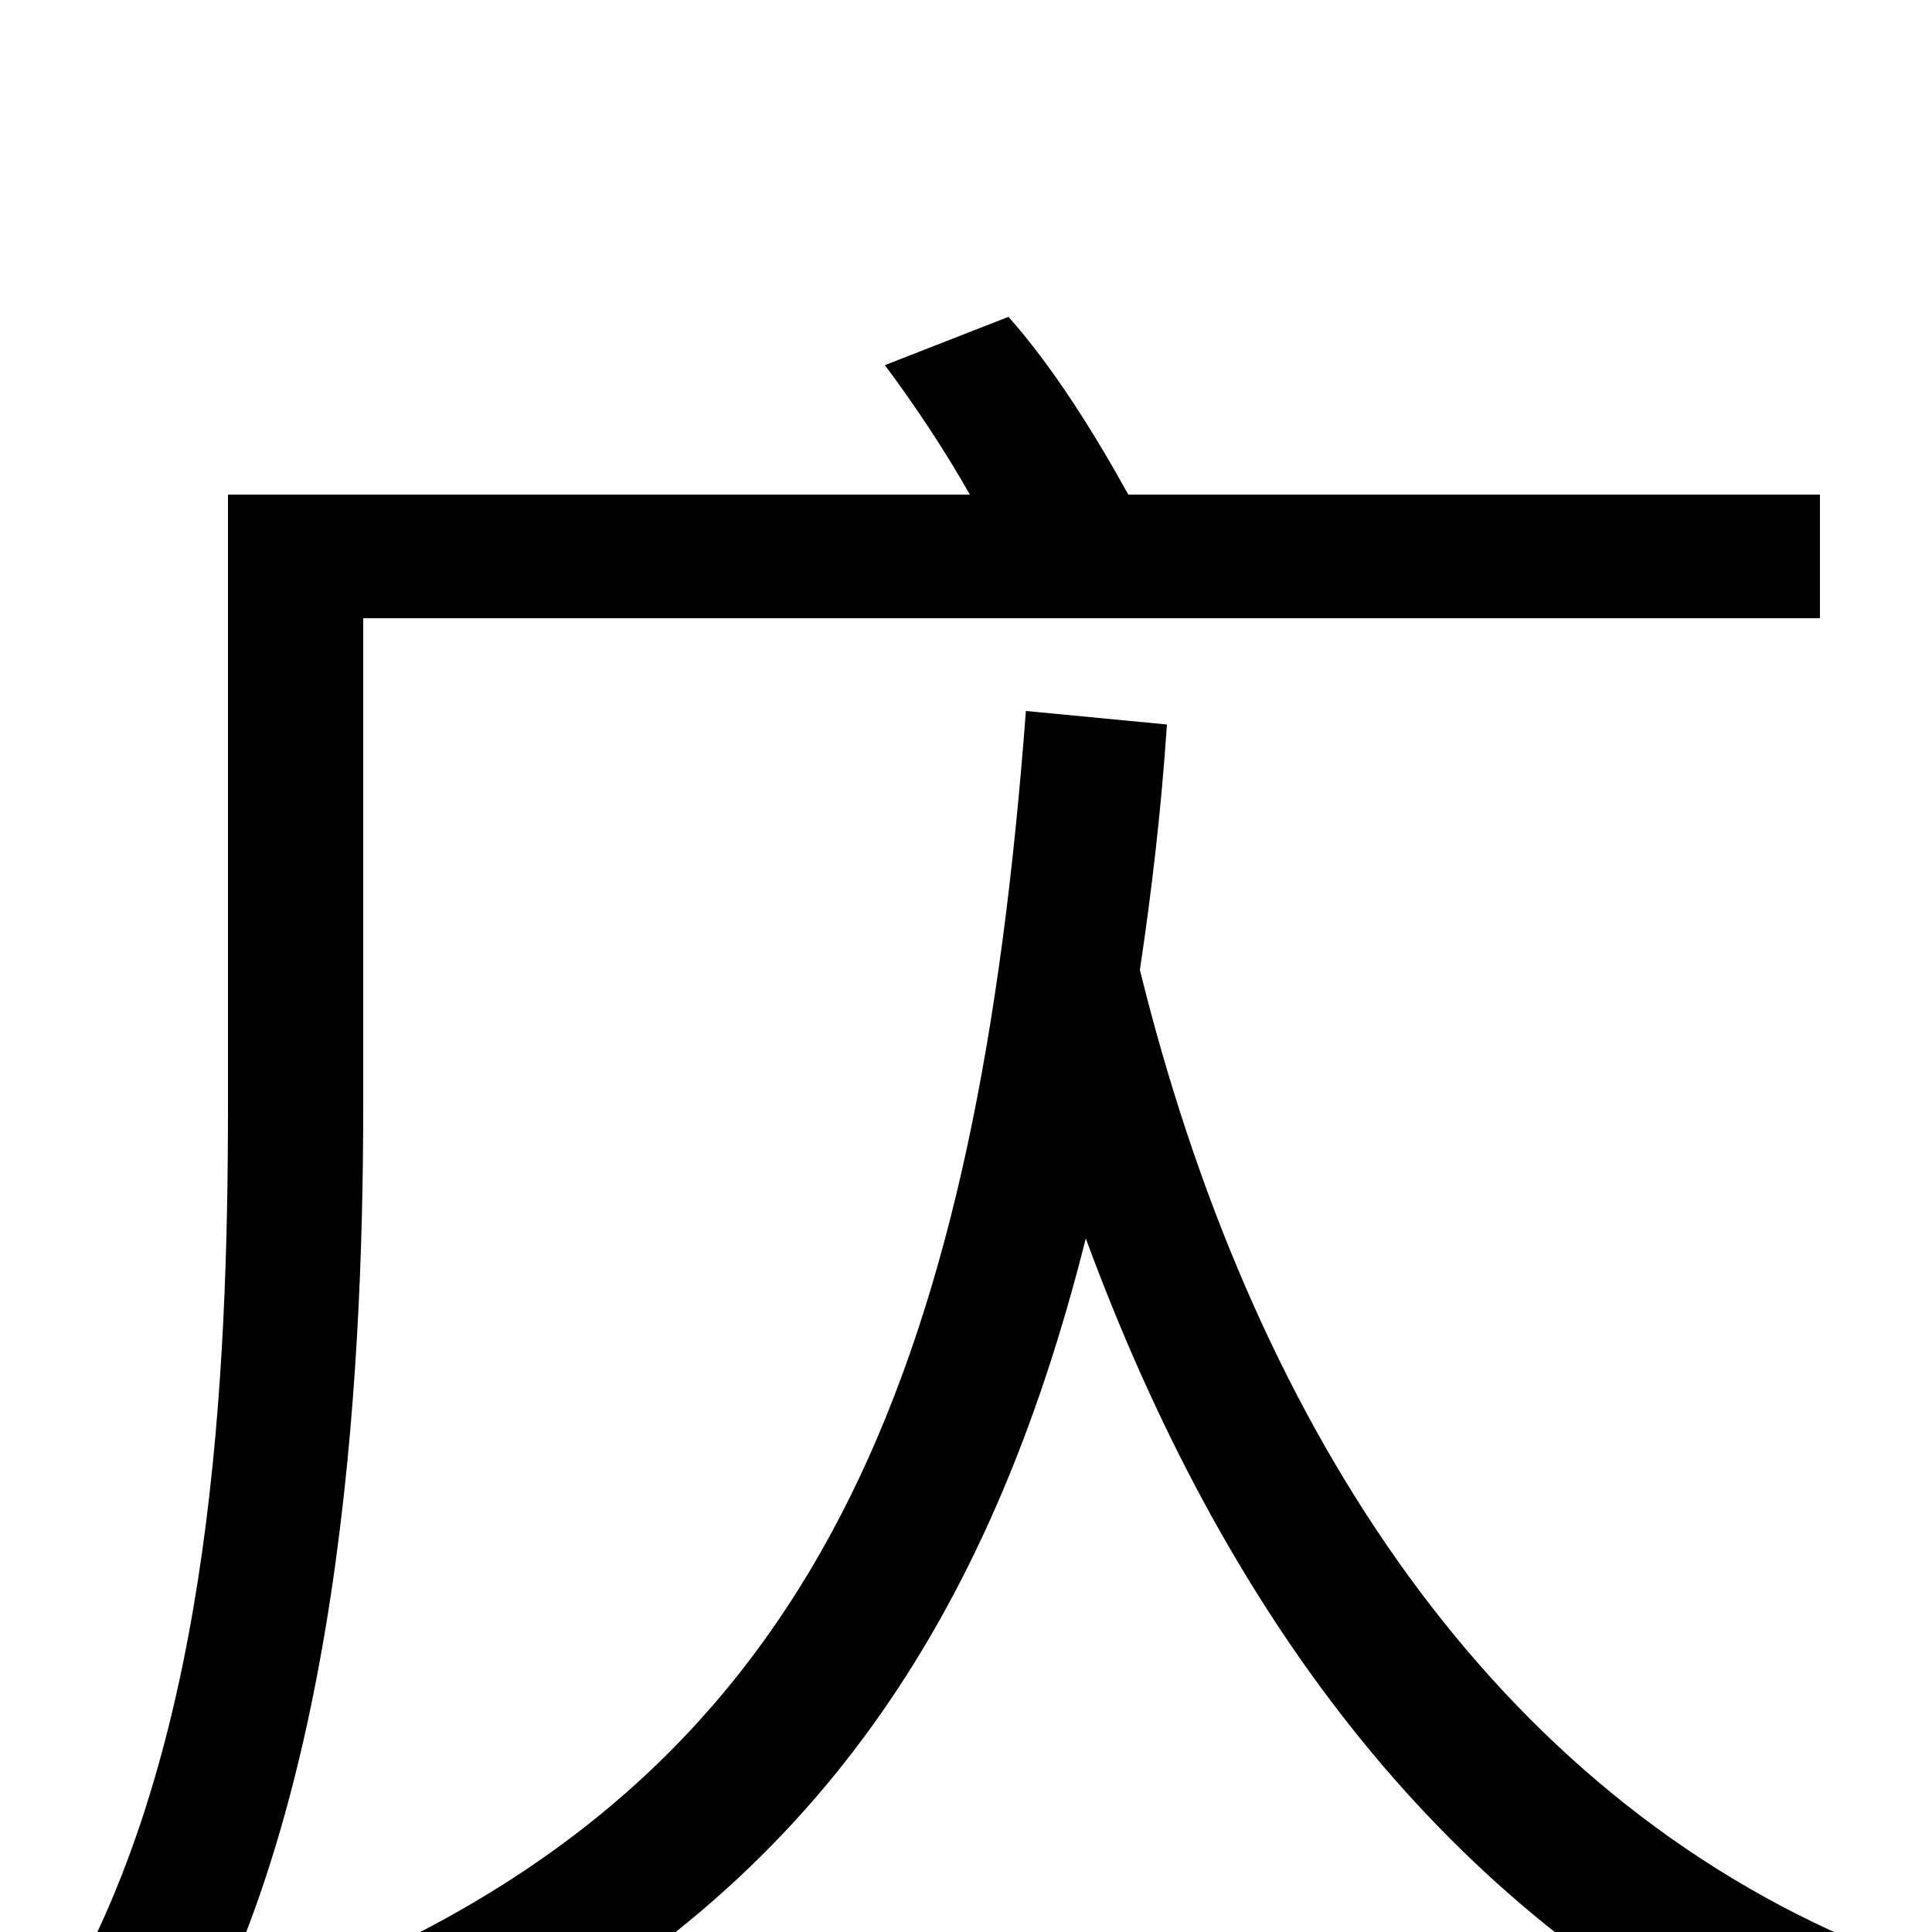 <svg xmlns="http://www.w3.org/2000/svg" viewBox="0 -1000 1000 1000">
	<path fill="#000000" d="M942 -680V-744H584C568 -773 546 -809 522 -836L458 -811C473 -791 489 -767 502 -744H118V-428C118 -289 110 -103 35 30C50 38 80 60 93 73C175 -68 188 -279 188 -428V-680ZM590 -498C596 -538 601 -580 604 -625L531 -632C506 -299 427 -96 191 13C208 25 239 51 251 64C420 -25 512 -160 562 -359C633 -166 744 -17 905 64C917 44 940 17 956 3C767 -80 647 -267 590 -498Z"/>
</svg>